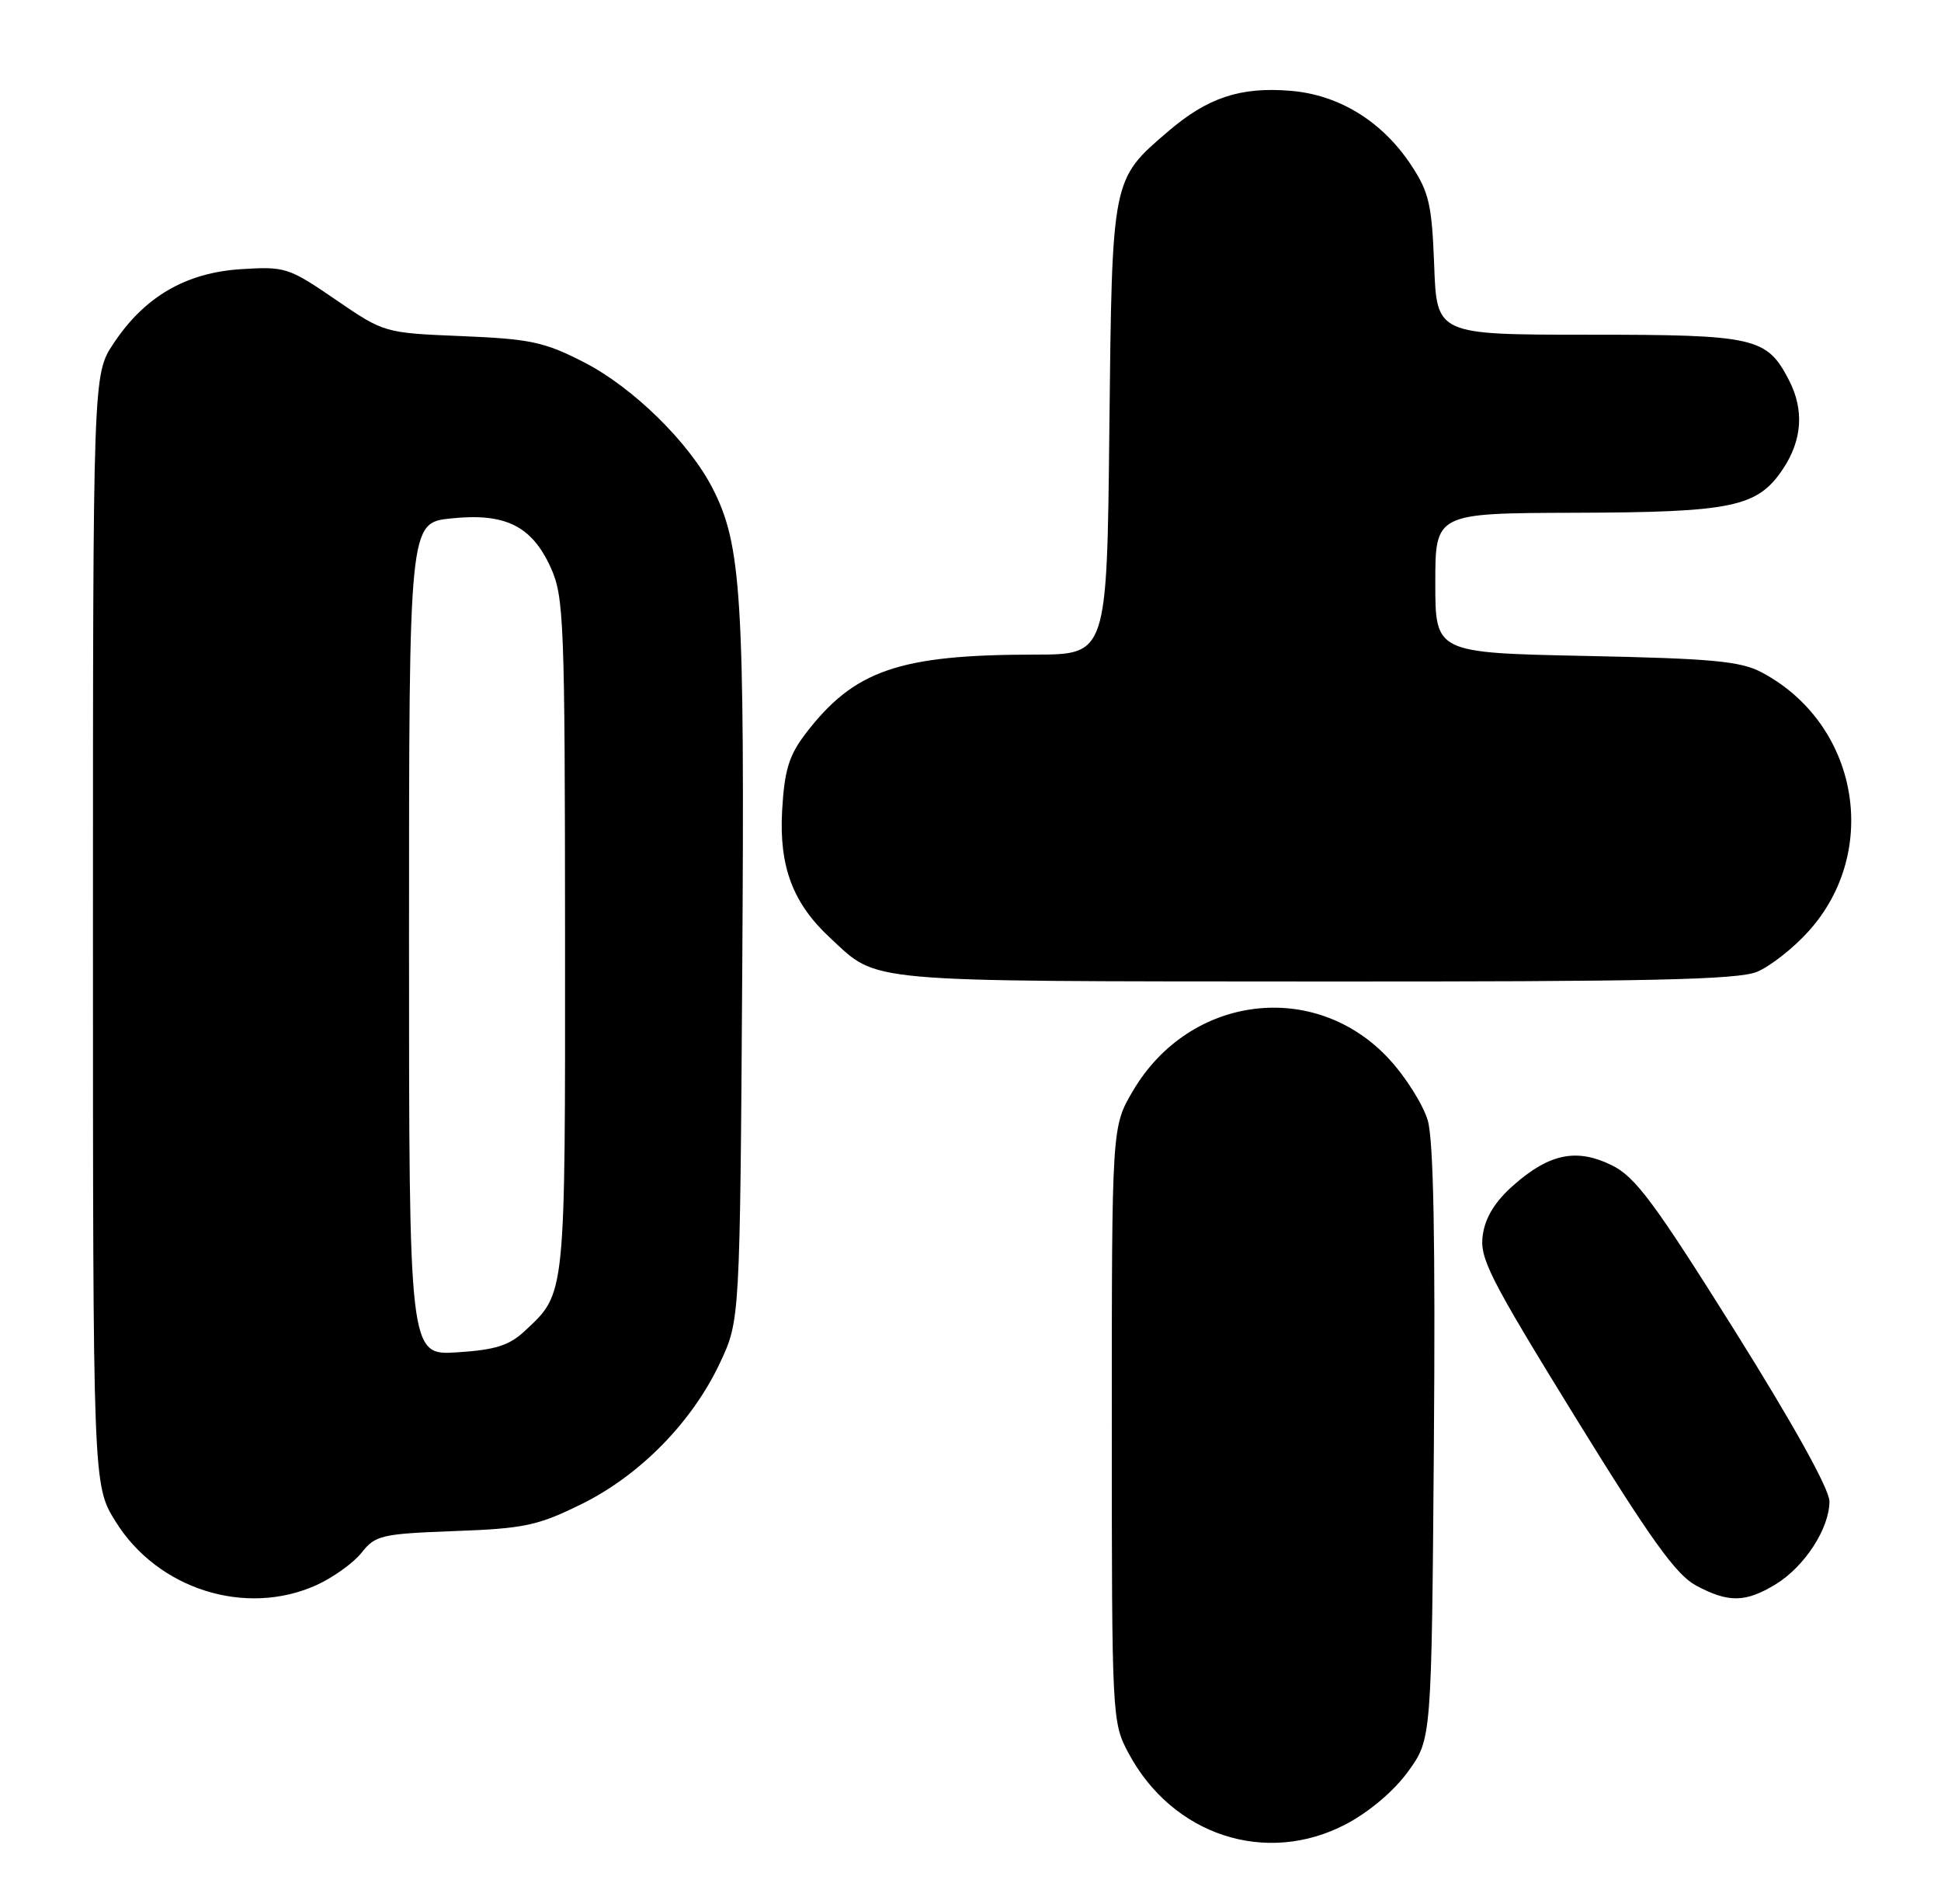 <?xml version="1.0" encoding="UTF-8" standalone="no"?>
<!DOCTYPE svg PUBLIC "-//W3C//DTD SVG 1.1//EN" "http://www.w3.org/Graphics/SVG/1.1/DTD/svg11.dtd" >
<svg xmlns="http://www.w3.org/2000/svg" xmlns:xlink="http://www.w3.org/1999/xlink" version="1.1" viewBox="0 0 261 256">
 <g >
 <path fill="currentColor"
d=" M 181.00 245.25 C 184.14 243.59 187.47 240.77 189.36 238.15 C 192.50 233.81 192.50 233.81 192.81 194.15 C 193.02 166.82 192.76 153.30 191.99 150.65 C 191.37 148.54 189.04 144.82 186.80 142.40 C 176.87 131.63 159.95 133.72 152.34 146.67 C 149.50 151.50 149.50 151.50 149.50 191.50 C 149.50 231.05 149.53 231.55 151.75 235.71 C 157.67 246.78 170.27 250.89 181.00 245.25 Z  M 42.58 213.10 C 44.82 212.08 47.54 210.12 48.63 208.75 C 50.46 206.41 51.31 206.22 61.11 205.85 C 70.50 205.51 72.31 205.12 78.16 202.24 C 86.05 198.36 93.08 191.19 96.82 183.22 C 99.50 177.50 99.50 177.50 99.81 130.02 C 100.14 80.24 99.71 73.28 95.85 65.71 C 92.69 59.51 85.14 52.10 78.52 48.70 C 73.20 45.97 71.29 45.57 62.09 45.19 C 51.67 44.76 51.67 44.76 45.12 40.28 C 38.82 35.96 38.34 35.81 32.40 36.19 C 24.98 36.66 19.41 39.91 15.26 46.19 C 12.50 50.35 12.50 50.35 12.50 125.01 C 12.50 199.66 12.50 199.66 15.52 204.53 C 21.16 213.67 33.05 217.43 42.58 213.10 Z  M 238.76 213.01 C 242.66 210.63 245.99 205.50 246.00 201.87 C 246.00 200.22 241.21 191.60 233.24 178.87 C 222.47 161.69 219.89 158.21 216.74 156.67 C 212.02 154.35 208.38 155.08 203.56 159.31 C 201.08 161.48 199.74 163.62 199.39 166.00 C 198.92 169.14 200.21 171.68 211.75 190.42 C 221.92 206.92 225.37 211.73 228.06 213.17 C 232.42 215.51 234.71 215.47 238.76 213.01 Z  M 236.28 130.65 C 238.05 129.91 241.16 127.47 243.18 125.22 C 252.96 114.39 249.87 97.28 236.89 90.40 C 234.04 88.89 230.26 88.54 213.25 88.19 C 193.00 87.77 193.00 87.77 193.00 78.38 C 193.00 69.00 193.00 69.00 211.75 68.94 C 232.95 68.88 236.30 68.18 239.72 63.10 C 242.34 59.19 242.63 55.11 240.55 51.10 C 237.58 45.35 236.02 45.00 213.63 45.00 C 193.19 45.00 193.19 45.00 192.85 35.67 C 192.54 27.49 192.16 25.84 189.74 22.18 C 185.85 16.31 180.07 12.75 173.55 12.21 C 166.82 11.65 162.40 13.11 157.12 17.63 C 149.46 24.19 149.54 23.78 149.17 57.75 C 148.85 88.00 148.85 88.00 139.17 88.01 C 120.88 88.02 114.84 90.10 108.30 98.67 C 106.08 101.59 105.48 103.56 105.17 108.98 C 104.75 116.52 106.61 121.46 111.66 126.13 C 118.17 132.16 115.40 131.92 176.78 131.96 C 221.78 131.99 233.71 131.73 236.28 130.65 Z  M 55.00 126.26 C 55.00 70.28 55.00 70.28 60.66 69.70 C 67.95 68.94 71.51 70.70 74.06 76.32 C 75.83 80.23 75.96 83.46 75.98 125.80 C 76.00 174.73 76.10 173.78 70.56 178.95 C 68.48 180.90 66.61 181.49 61.47 181.82 C 55.00 182.23 55.00 182.23 55.00 126.26 Z "/>
</g>
</svg>